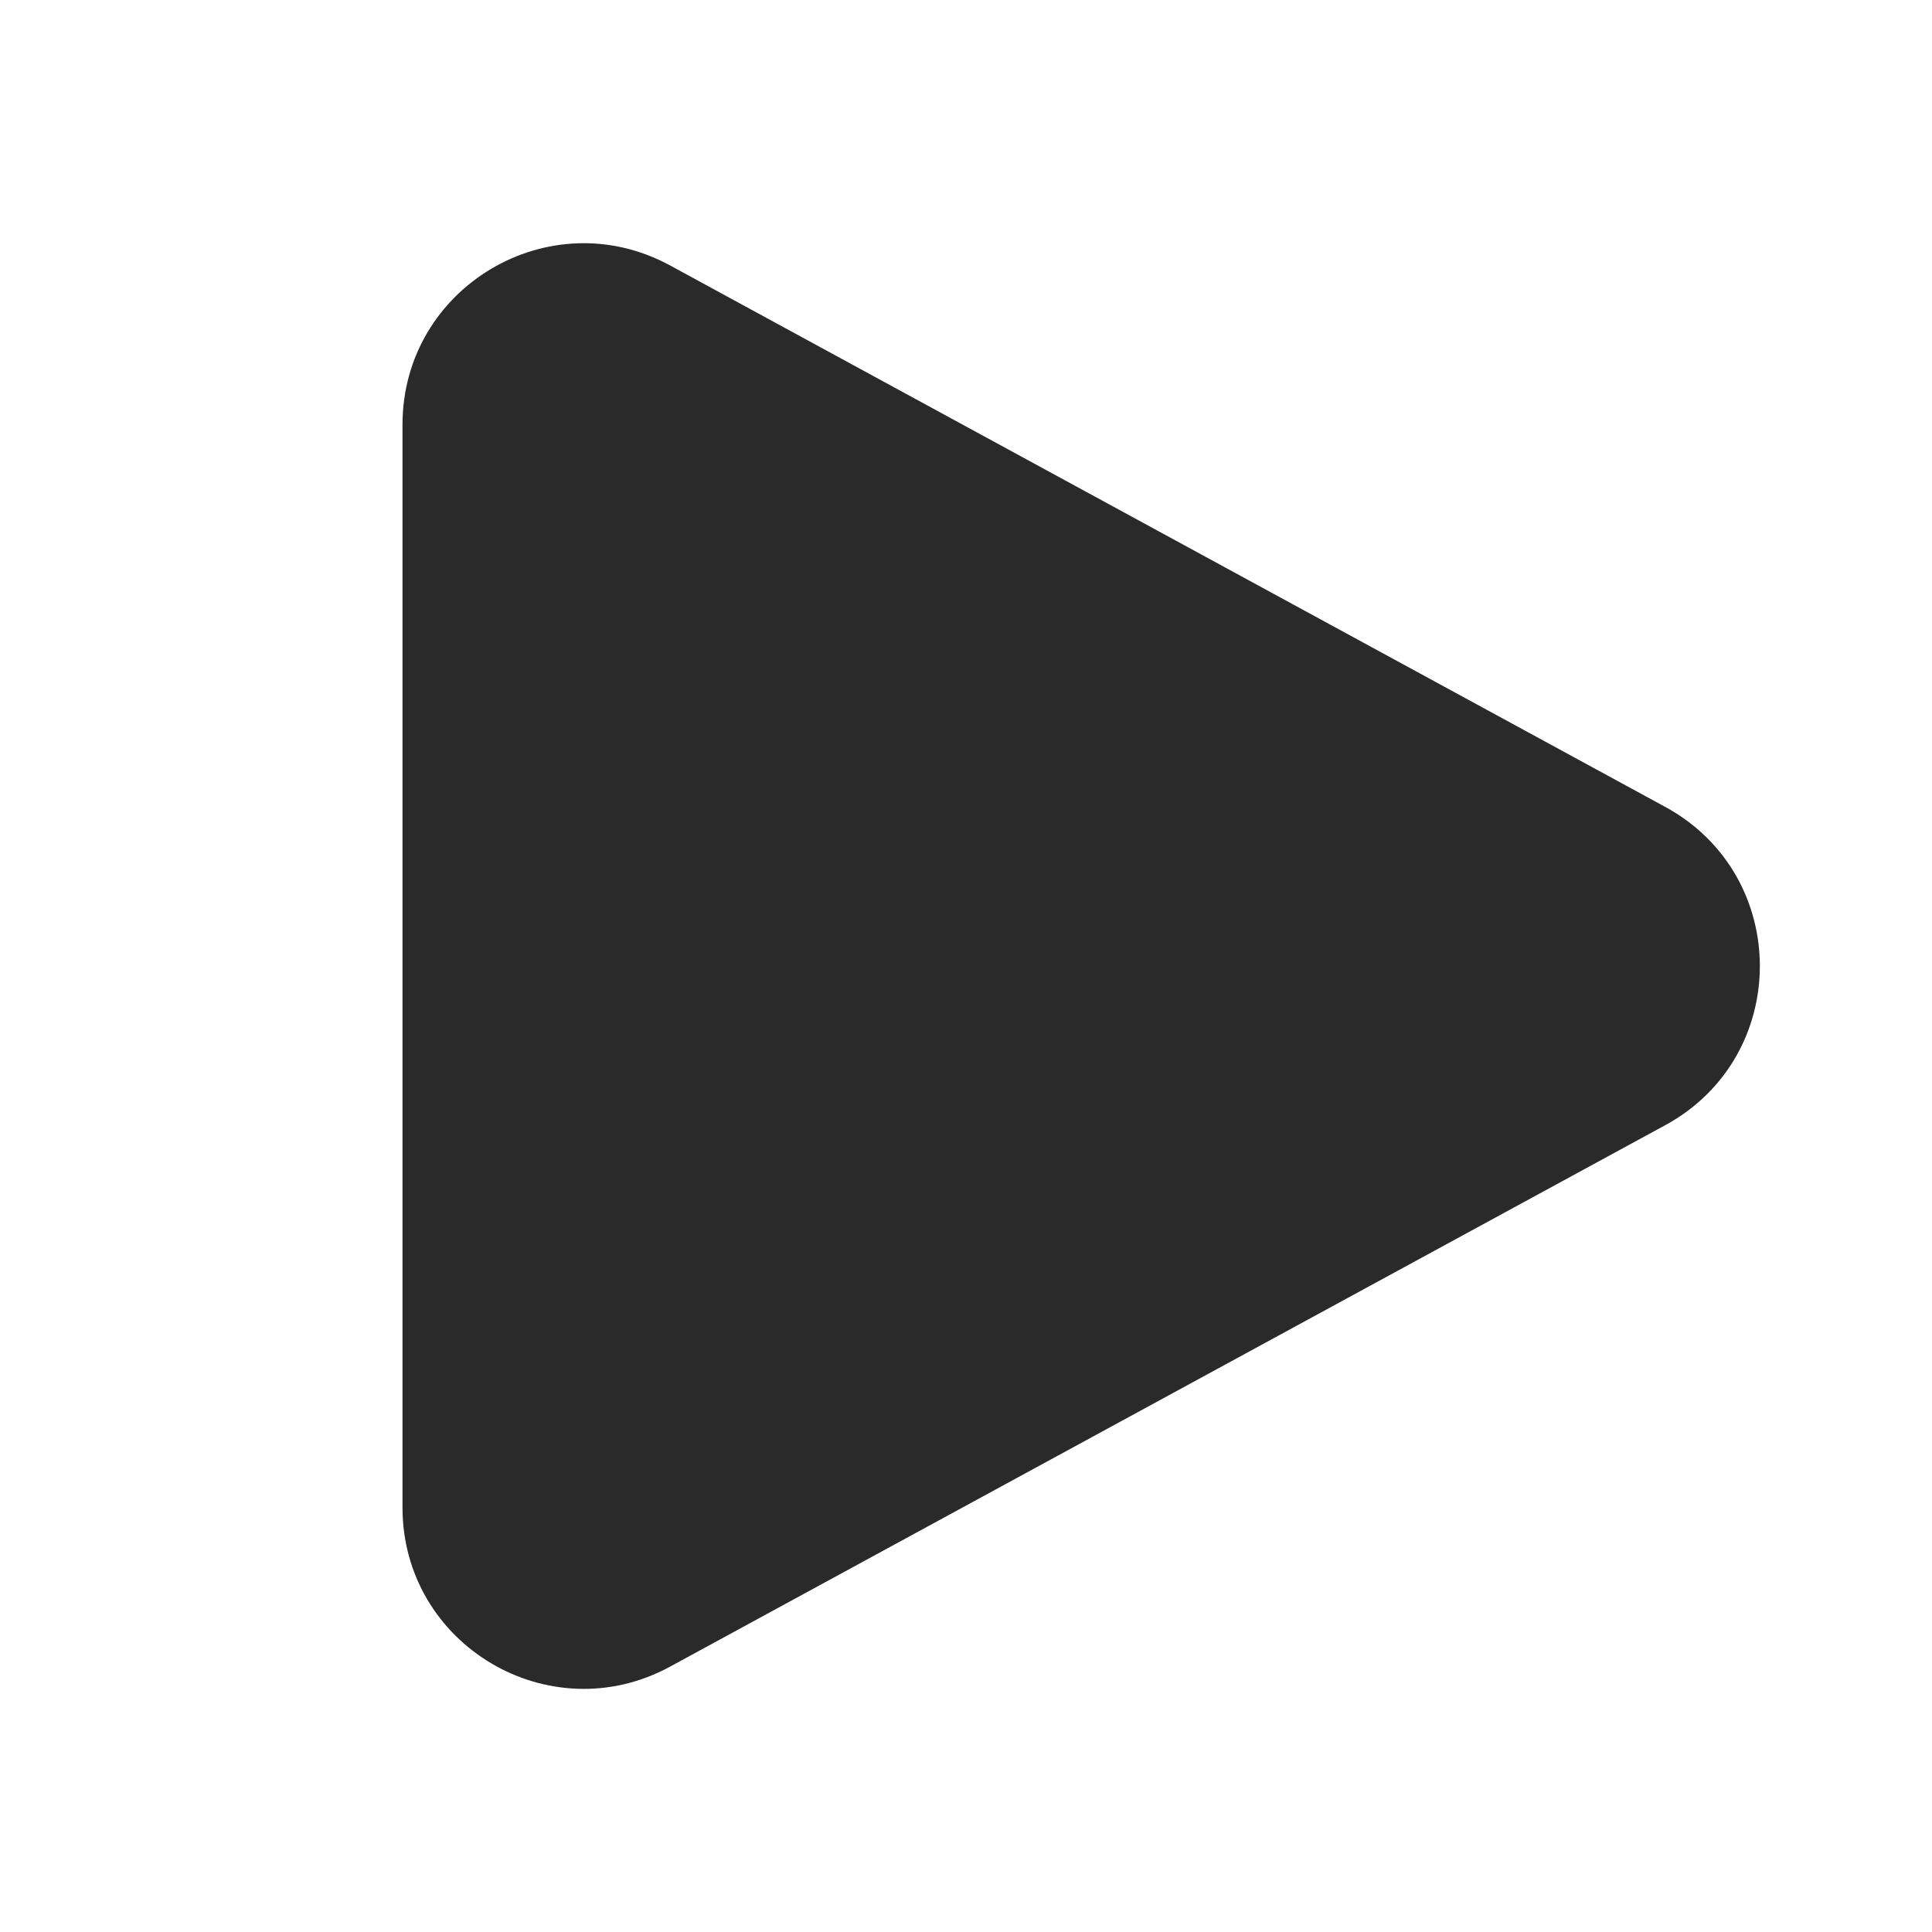 <svg width="24" height="24" viewBox="0 0 24 24" fill="none" xmlns="http://www.w3.org/2000/svg">
<path d="M5 5.275C5 3.568 6.826 2.482 8.325 3.298L20.687 10.024C22.253 10.877 22.253 13.125 20.687 13.977L8.325 20.703C6.826 21.519 5 20.434 5 18.727V5.275Z" fill="#2A2A2A"/>
</svg>
